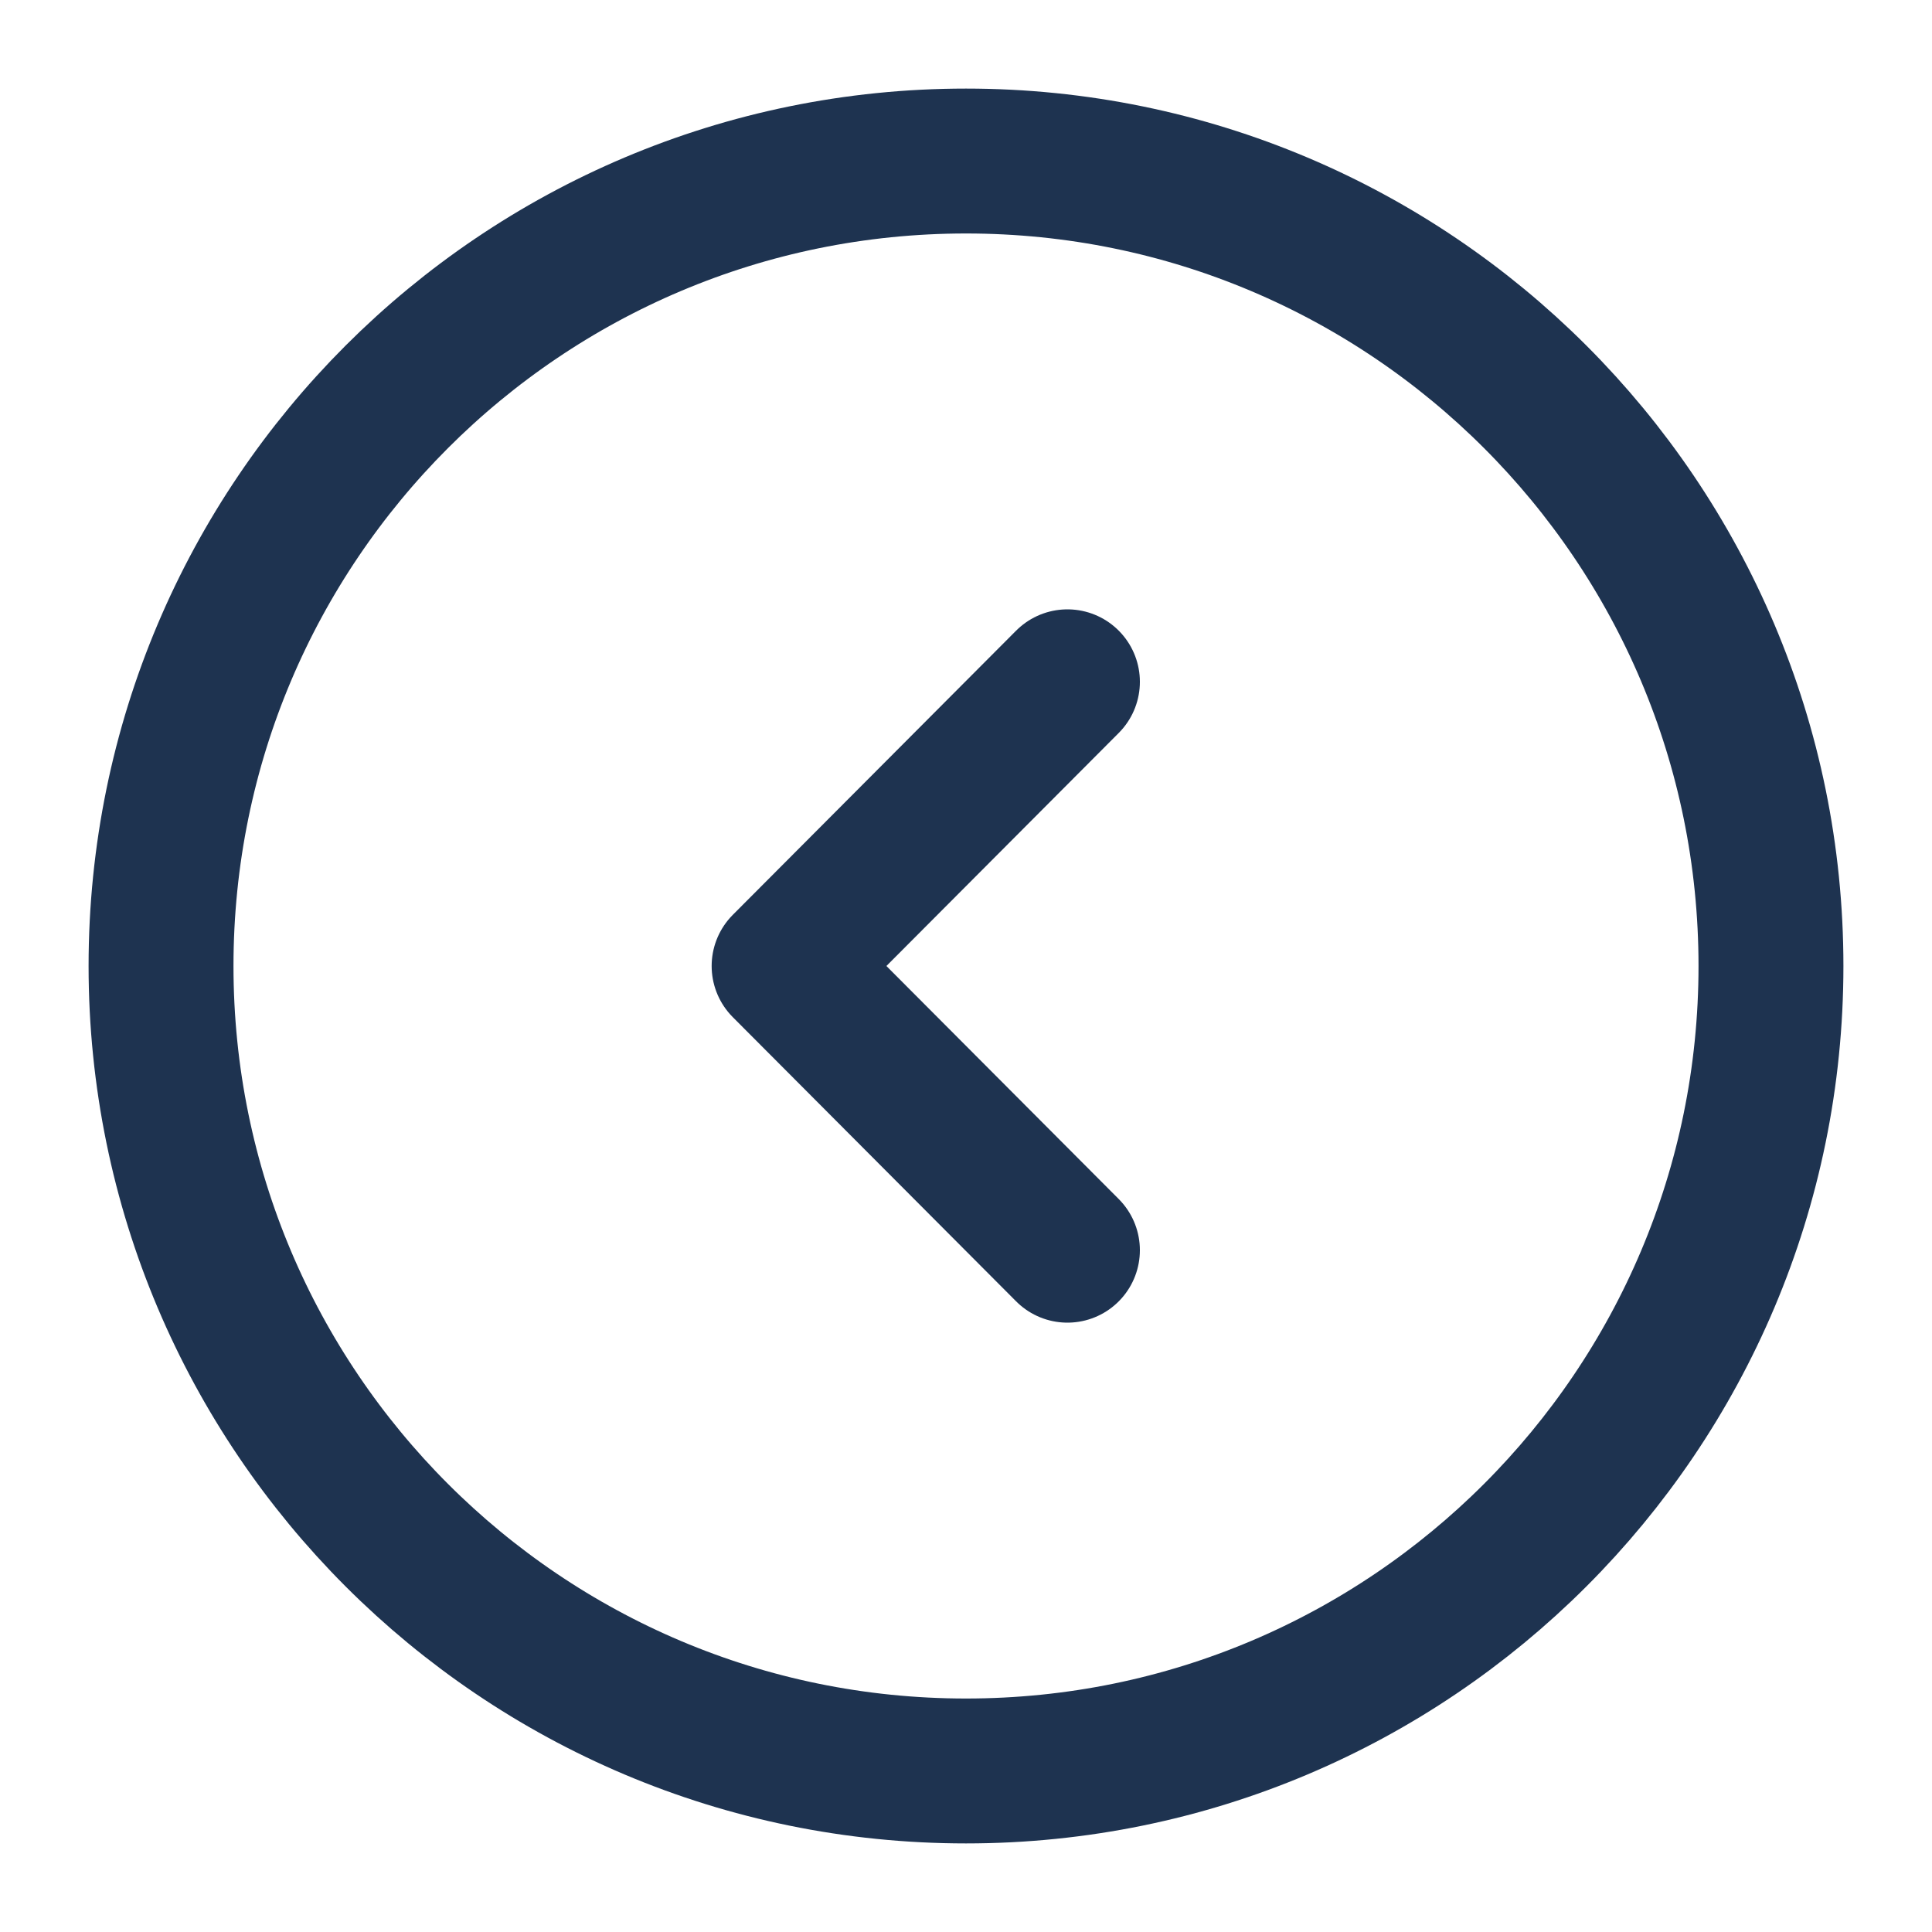 <svg width="20" height="20" viewBox="0 0 20 20" fill="none" xmlns="http://www.w3.org/2000/svg">
<g clip-path="url(#clip0_10_72)">
<path d="M10 18.333C14.602 18.333 18.333 14.602 18.333 10C18.333 5.398 14.602 1.667 10 1.667C5.398 1.667 1.667 5.398 1.667 10C1.667 14.602 5.398 18.333 10 18.333Z" stroke="#1E3350" stroke-width="1.5" stroke-miterlimit="10" stroke-linecap="round" stroke-linejoin="round"/>
<path d="M11.05 12.942L8.117 10L11.05 7.058" stroke="#1E3350" stroke-width="1.5" stroke-linecap="round" stroke-linejoin="round"/>
</g>
<defs>
<clipPath id="clip0_10_72">
<rect width="20" height="20" fill="white"/>
</clipPath>
</defs>
</svg>
